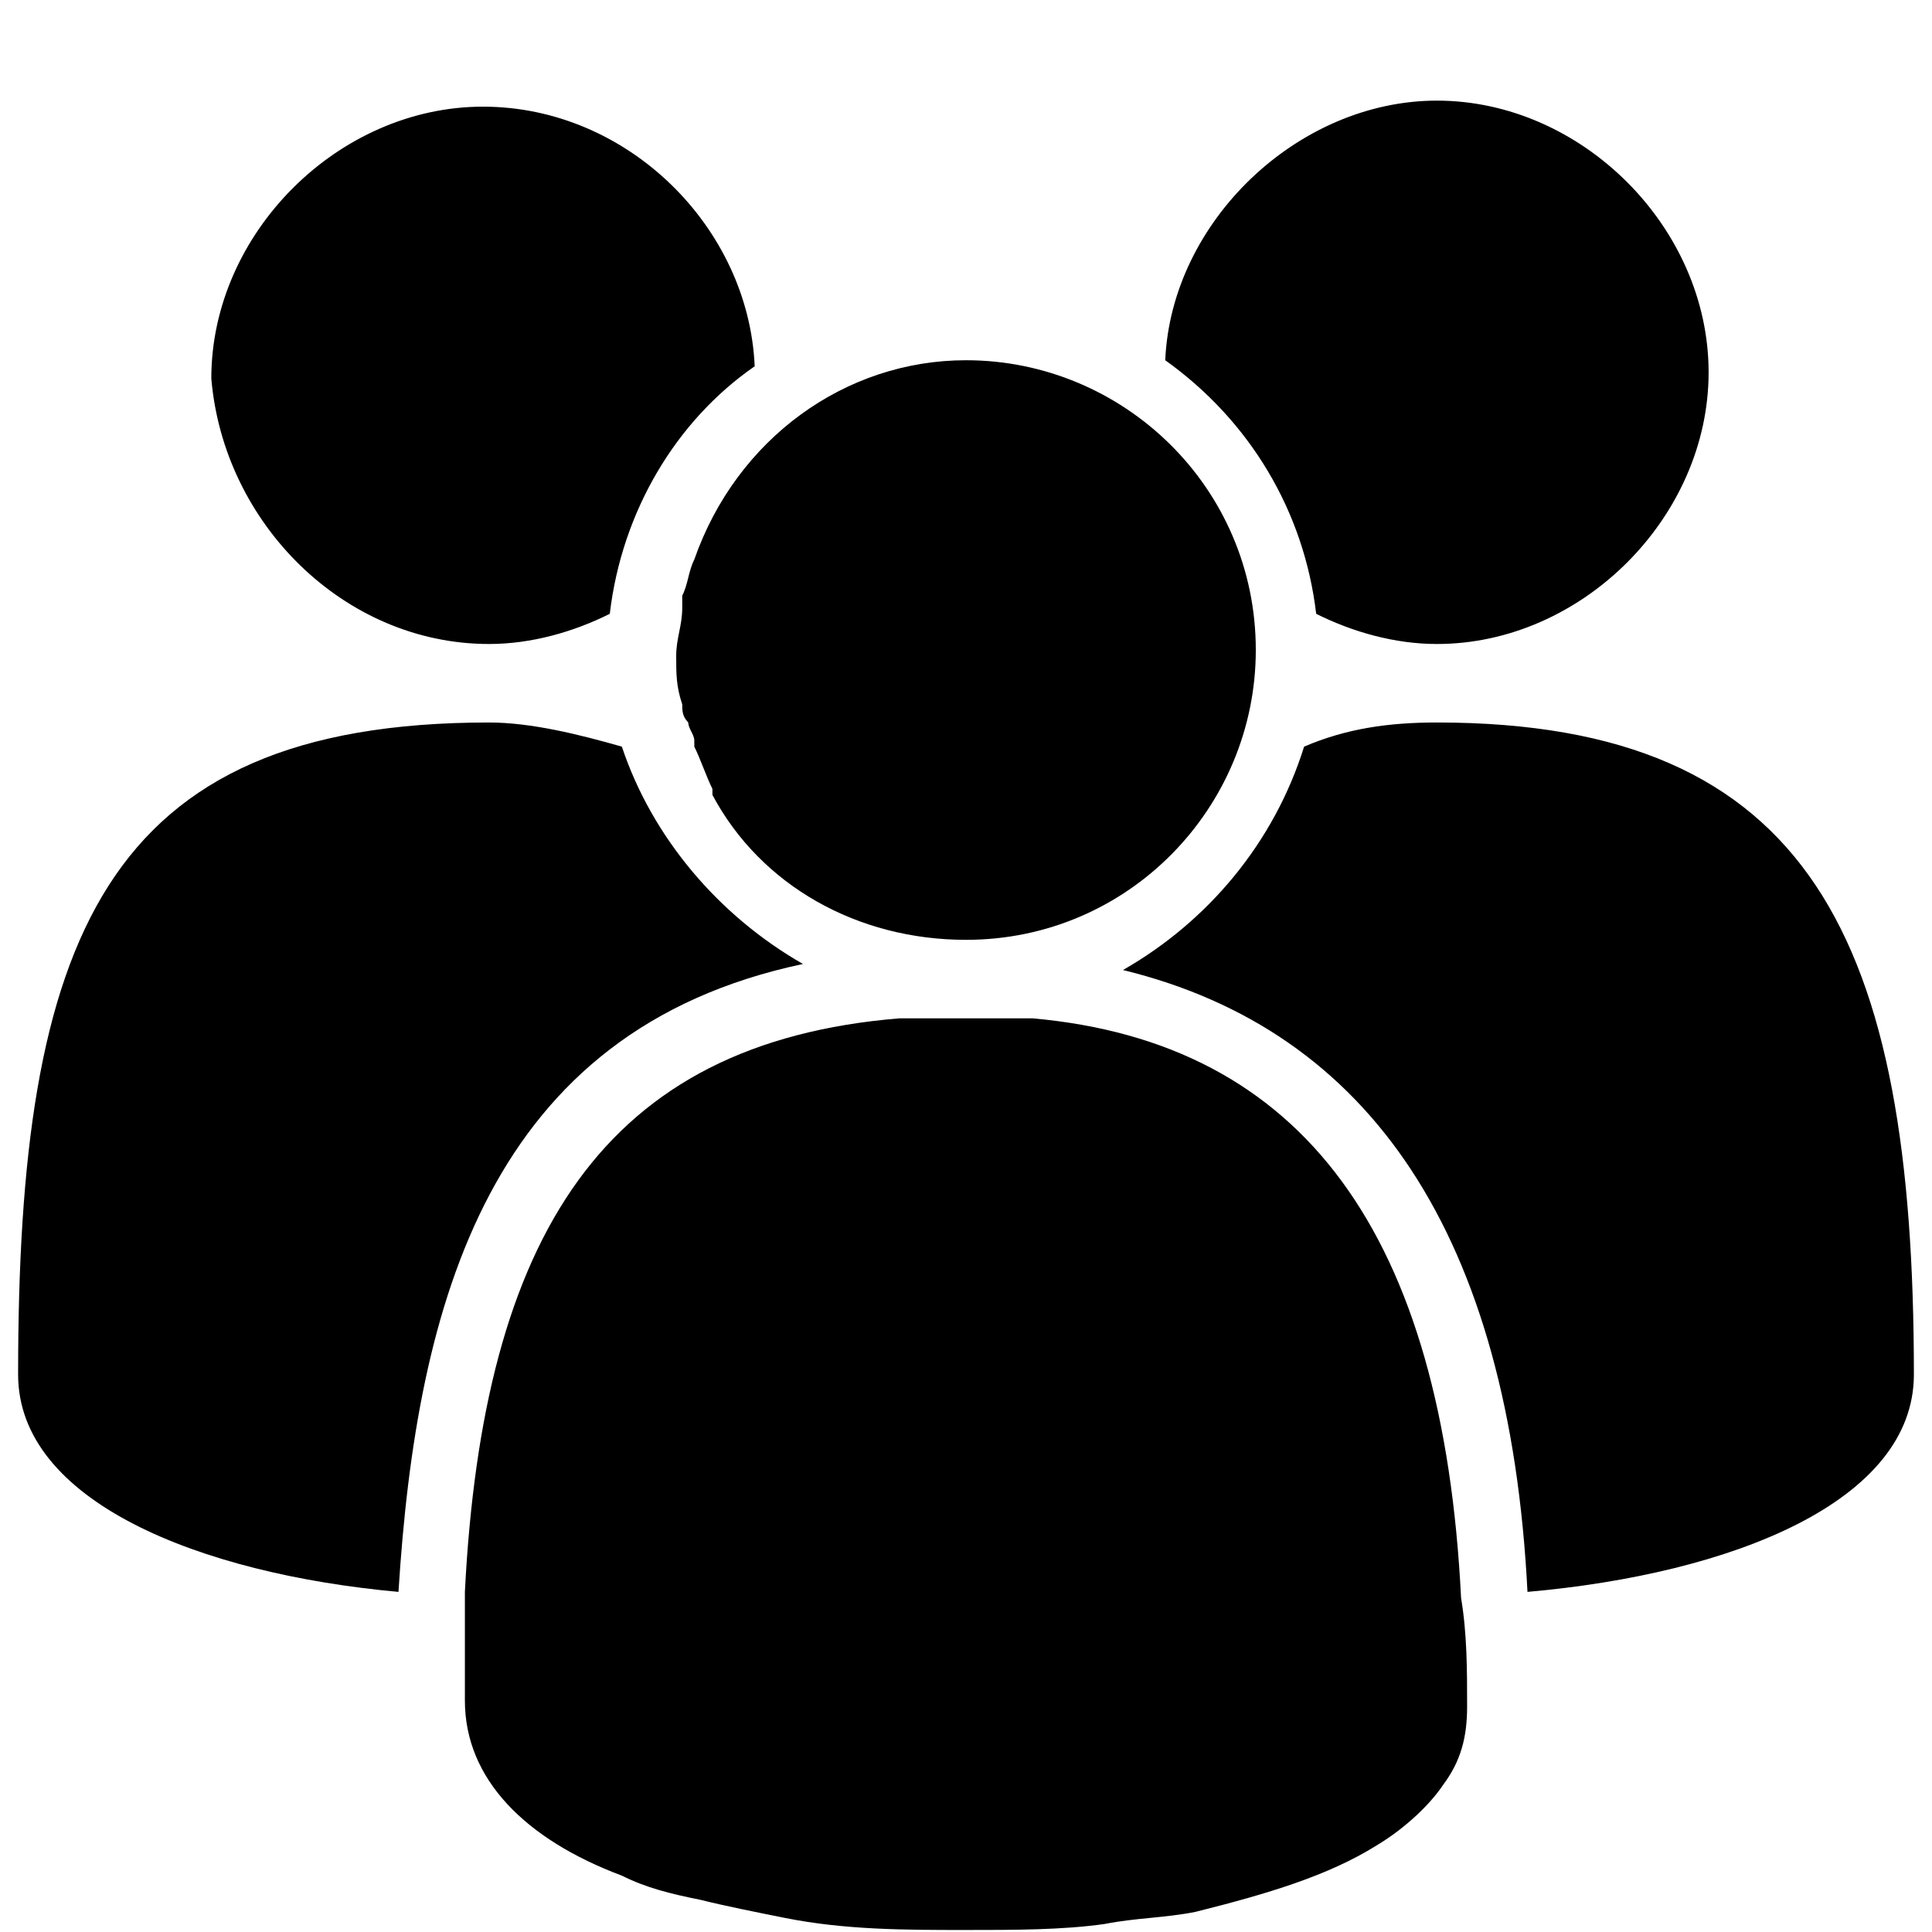 <svg xmlns="http://www.w3.org/2000/svg" viewBox="0 0 1024 1024"><path d="M259.2 341.333c22.4 0 44.8-6.4 64-16 6.4-54.4 35.2-102.4 76.8-131.2-3.2-73.6-67.2-137.6-144-137.6s-144 67.2-144 144c6.4 76.8 70.4 140.8 147.2 140.8zm166.4 169.6c-44.8-25.6-80-67.2-96-115.2-22.4-6.4-48-12.8-70.4-12.8-204.8 0-249.6 115.2-249.6 345.6 0 67.2 96 105.6 201.6 115.2 9.6-153.6 48-297.6 214.4-332.8zm272-185.6c19.2 9.6 41.6 16 64 16 76.8 0 144-67.2 144-144s-67.2-144-144-144c-73.6 0-140.8 64-144 137.6 44.8 32 73.6 80 80 134.4zm-329.6-28.8c-3.2 6.4-3.2 12.8-6.4 19.2v6.4c0 9.6-3.2 16-3.2 25.6s0 16 3.2 25.6c0 3.2 0 6.4 3.2 9.6 0 3.2 3.2 6.4 3.2 9.6v3.2c3.2 6.4 6.4 16 9.6 22.4v3.2c25.6 48 76.8 76.8 134.4 76.8 86.4 0 153.6-70.4 153.6-153.6 0-86.4-70.4-153.6-153.6-153.6-64 0-121.6 41.6-144 105.6 0-3.2 0 0 0 0zm393.6 86.4c-25.6 0-48 3.2-70.4 12.8-16 51.2-51.2 92.8-96 118.4 131.2 32 204.8 140.8 214.4 329.6 108.8-9.6 204.8-48 204.8-115.2 0-230.4-54.4-345.6-252.8-345.6zm-214.4 156.8h-70.4c-156.8 12.8-220.8 115.2-230.4 304v57.6c0 41.6 32 73.6 83.2 92.8 12.8 6.4 25.6 9.6 41.6 12.8 12.8 3.2 28.8 6.4 44.8 9.6 32 6.4 64 6.4 96 6.4 25.6 0 51.2 0 73.6-3.2 16-3.2 32-3.2 48-6.4 38.4-9.6 70.4-19.2 96-35.2 16-9.6 28.8-22.4 35.2-32 9.6-12.8 12.8-25.6 12.8-41.6 0-19.2 0-38.4-3.2-57.6-9.6-192-83.2-294.4-227.2-307.2z"/></svg>